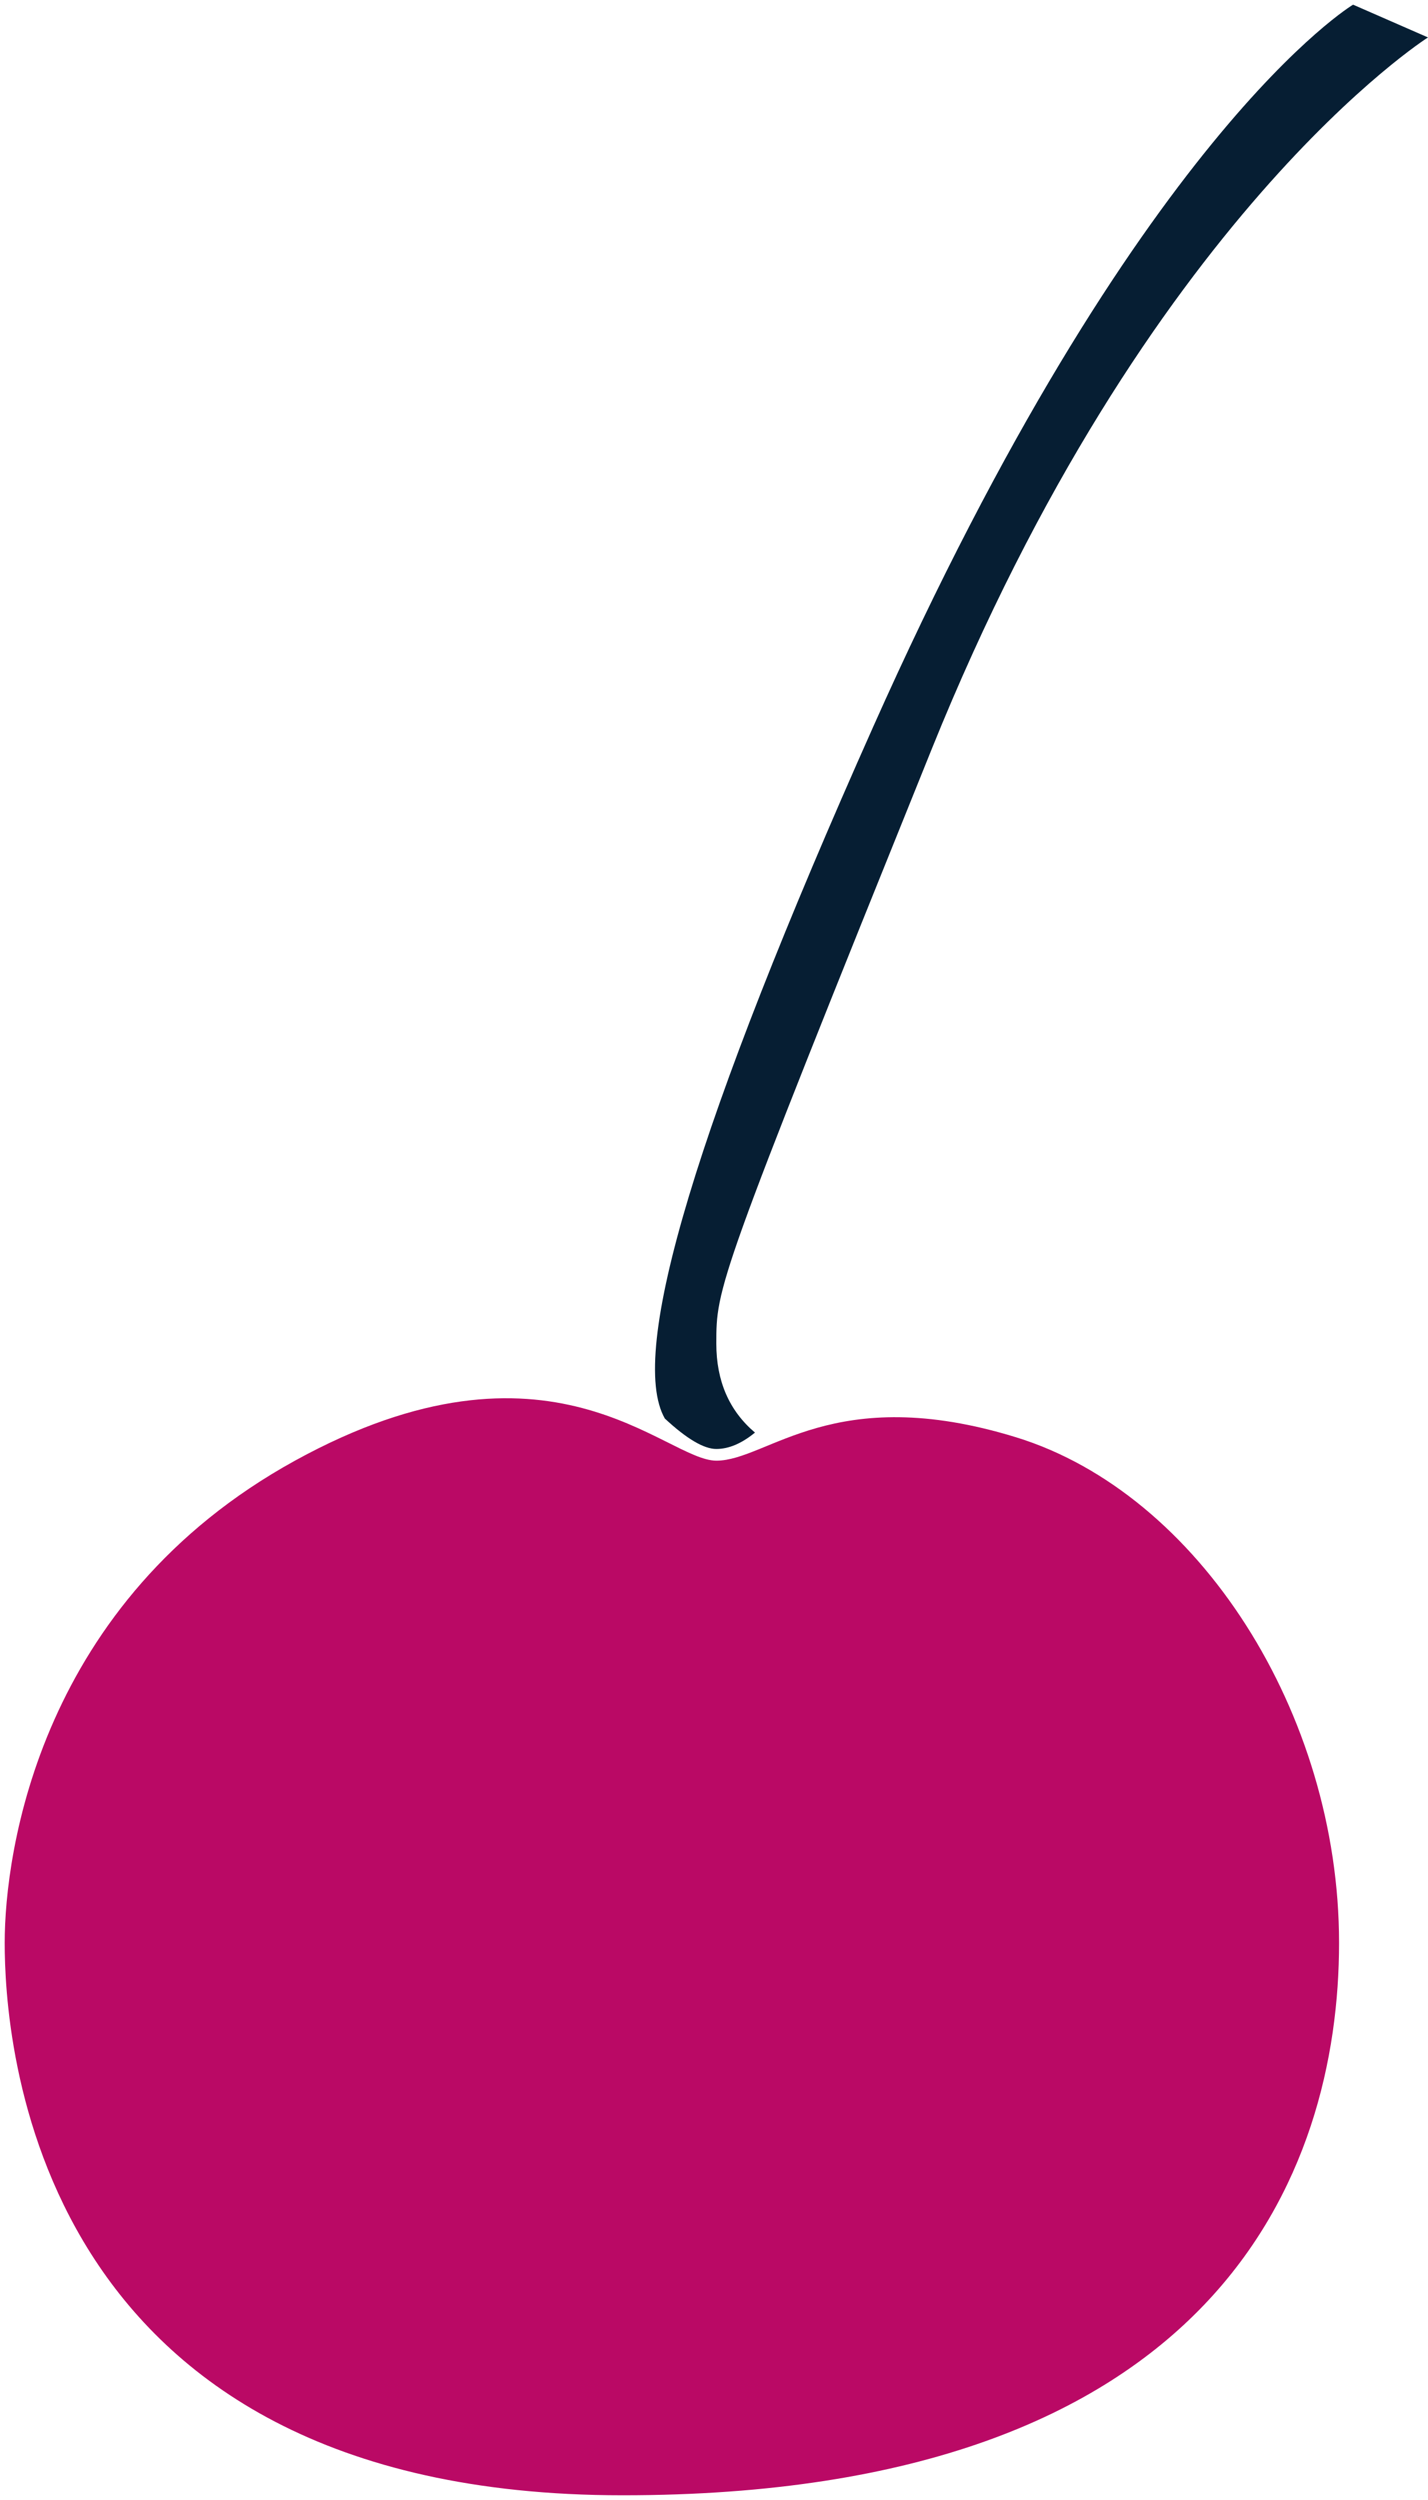 <svg width="64" height="112" viewBox="0 0 64 112" fill="none" xmlns="http://www.w3.org/2000/svg">
<path fill-rule="evenodd" clip-rule="evenodd" d="M32.105 65.438C34.412 65.438 37.351 61.873 45.534 64.389C53.718 66.906 60.014 76.764 60.014 87.041C60.014 97.318 54.556 111.789 27.907 111.789C1.259 111.789 0.21 91.131 0.21 87.041C0.21 82.951 1.784 71.73 13.22 65.438C24.656 59.146 29.797 65.438 32.105 65.438Z" fill="#BA0965"/>
<path fill-rule="evenodd" clip-rule="evenodd" d="M60.642 0.209L63.999 1.677C63.999 1.677 51.412 9.649 41.758 33.558C32.104 57.467 32.104 57.679 32.104 60.195C32.104 61.872 32.681 63.2 33.836 64.18C33.24 64.669 32.663 64.914 32.104 64.914C31.545 64.914 30.776 64.459 29.797 63.551C28.118 60.614 31.23 50.285 39.134 32.561C50.989 5.977 60.642 0.209 60.642 0.209Z" fill="#061E33"/>
</svg>

